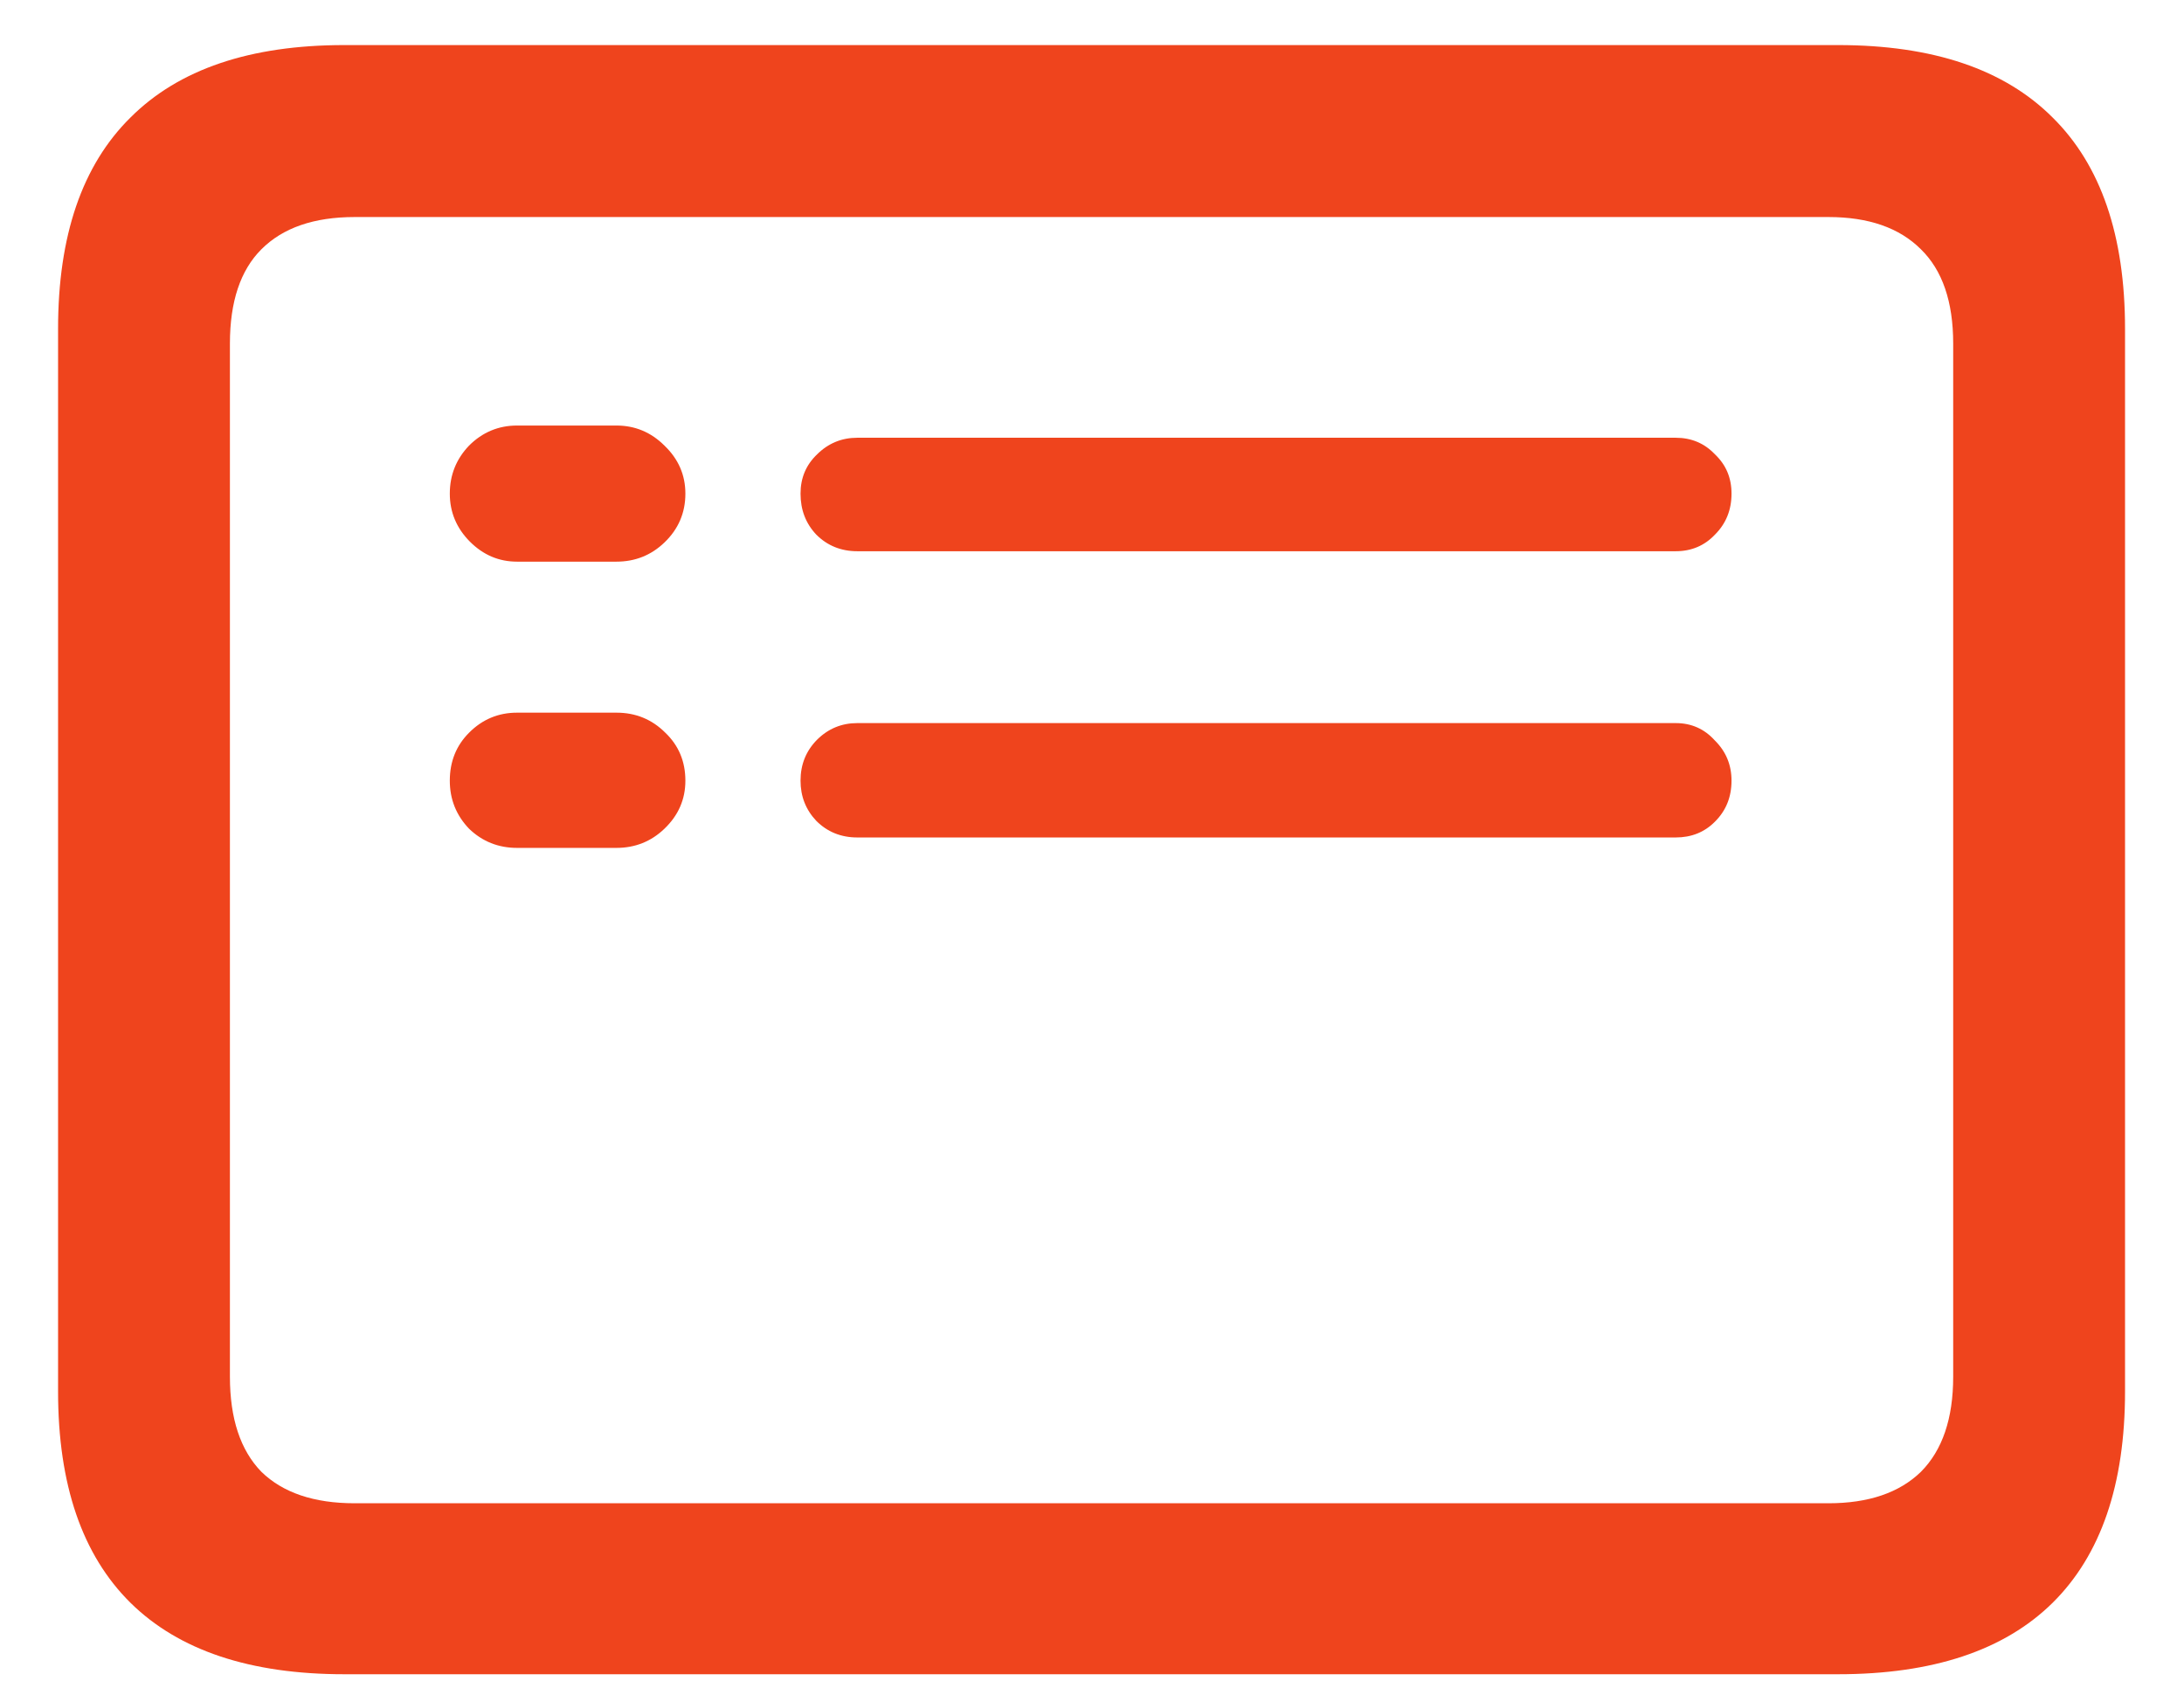<svg width="22" height="17" viewBox="0 0 22 17" fill="none" xmlns="http://www.w3.org/2000/svg">
<path d="M5.208 5.657C5.026 5.657 4.868 5.59 4.733 5.455C4.599 5.32 4.531 5.159 4.531 4.972C4.531 4.784 4.596 4.623 4.725 4.488C4.859 4.354 5.021 4.286 5.208 4.286H6.21C6.397 4.286 6.559 4.354 6.693 4.488C6.834 4.623 6.904 4.784 6.904 4.972C6.904 5.165 6.834 5.329 6.693 5.464C6.559 5.593 6.397 5.657 6.21 5.657H5.208ZM5.208 8.54C5.021 8.54 4.859 8.476 4.725 8.347C4.596 8.212 4.531 8.051 4.531 7.863C4.531 7.67 4.596 7.509 4.725 7.38C4.859 7.245 5.021 7.178 5.208 7.178H6.21C6.403 7.178 6.567 7.245 6.702 7.38C6.837 7.509 6.904 7.67 6.904 7.863C6.904 8.051 6.834 8.212 6.693 8.347C6.559 8.476 6.397 8.54 6.21 8.54H5.208ZM8.636 5.552C8.472 5.552 8.334 5.496 8.223 5.385C8.117 5.273 8.064 5.136 8.064 4.972C8.064 4.813 8.12 4.682 8.231 4.576C8.343 4.465 8.478 4.409 8.636 4.409H16.88C17.038 4.409 17.17 4.465 17.275 4.576C17.387 4.682 17.442 4.813 17.442 4.972C17.442 5.136 17.387 5.273 17.275 5.385C17.17 5.496 17.038 5.552 16.88 5.552H8.636ZM8.636 8.435C8.472 8.435 8.334 8.379 8.223 8.268C8.117 8.156 8.064 8.021 8.064 7.863C8.064 7.699 8.12 7.562 8.231 7.45C8.343 7.339 8.478 7.283 8.636 7.283H16.88C17.038 7.283 17.17 7.342 17.275 7.459C17.387 7.57 17.442 7.705 17.442 7.863C17.442 8.027 17.387 8.165 17.275 8.276C17.17 8.382 17.038 8.435 16.88 8.435H8.636ZM3.468 16.863C2.519 16.863 1.801 16.623 1.314 16.143C0.828 15.662 0.585 14.953 0.585 14.016V3.311C0.585 2.373 0.828 1.664 1.314 1.184C1.801 0.697 2.519 0.454 3.468 0.454H18.515C19.47 0.454 20.19 0.697 20.677 1.184C21.163 1.664 21.406 2.373 21.406 3.311V14.016C21.406 14.953 21.163 15.662 20.677 16.143C20.19 16.623 19.47 16.863 18.515 16.863H3.468ZM3.573 15.141H18.418C18.822 15.141 19.133 15.035 19.35 14.824C19.566 14.607 19.675 14.288 19.675 13.866V3.46C19.675 3.038 19.566 2.722 19.35 2.511C19.133 2.294 18.822 2.186 18.418 2.186H3.573C3.163 2.186 2.85 2.294 2.633 2.511C2.422 2.722 2.316 3.038 2.316 3.46V13.866C2.316 14.288 2.422 14.607 2.633 14.824C2.85 15.035 3.163 15.141 3.573 15.141Z" fill="#EF441D"/>
</svg>
